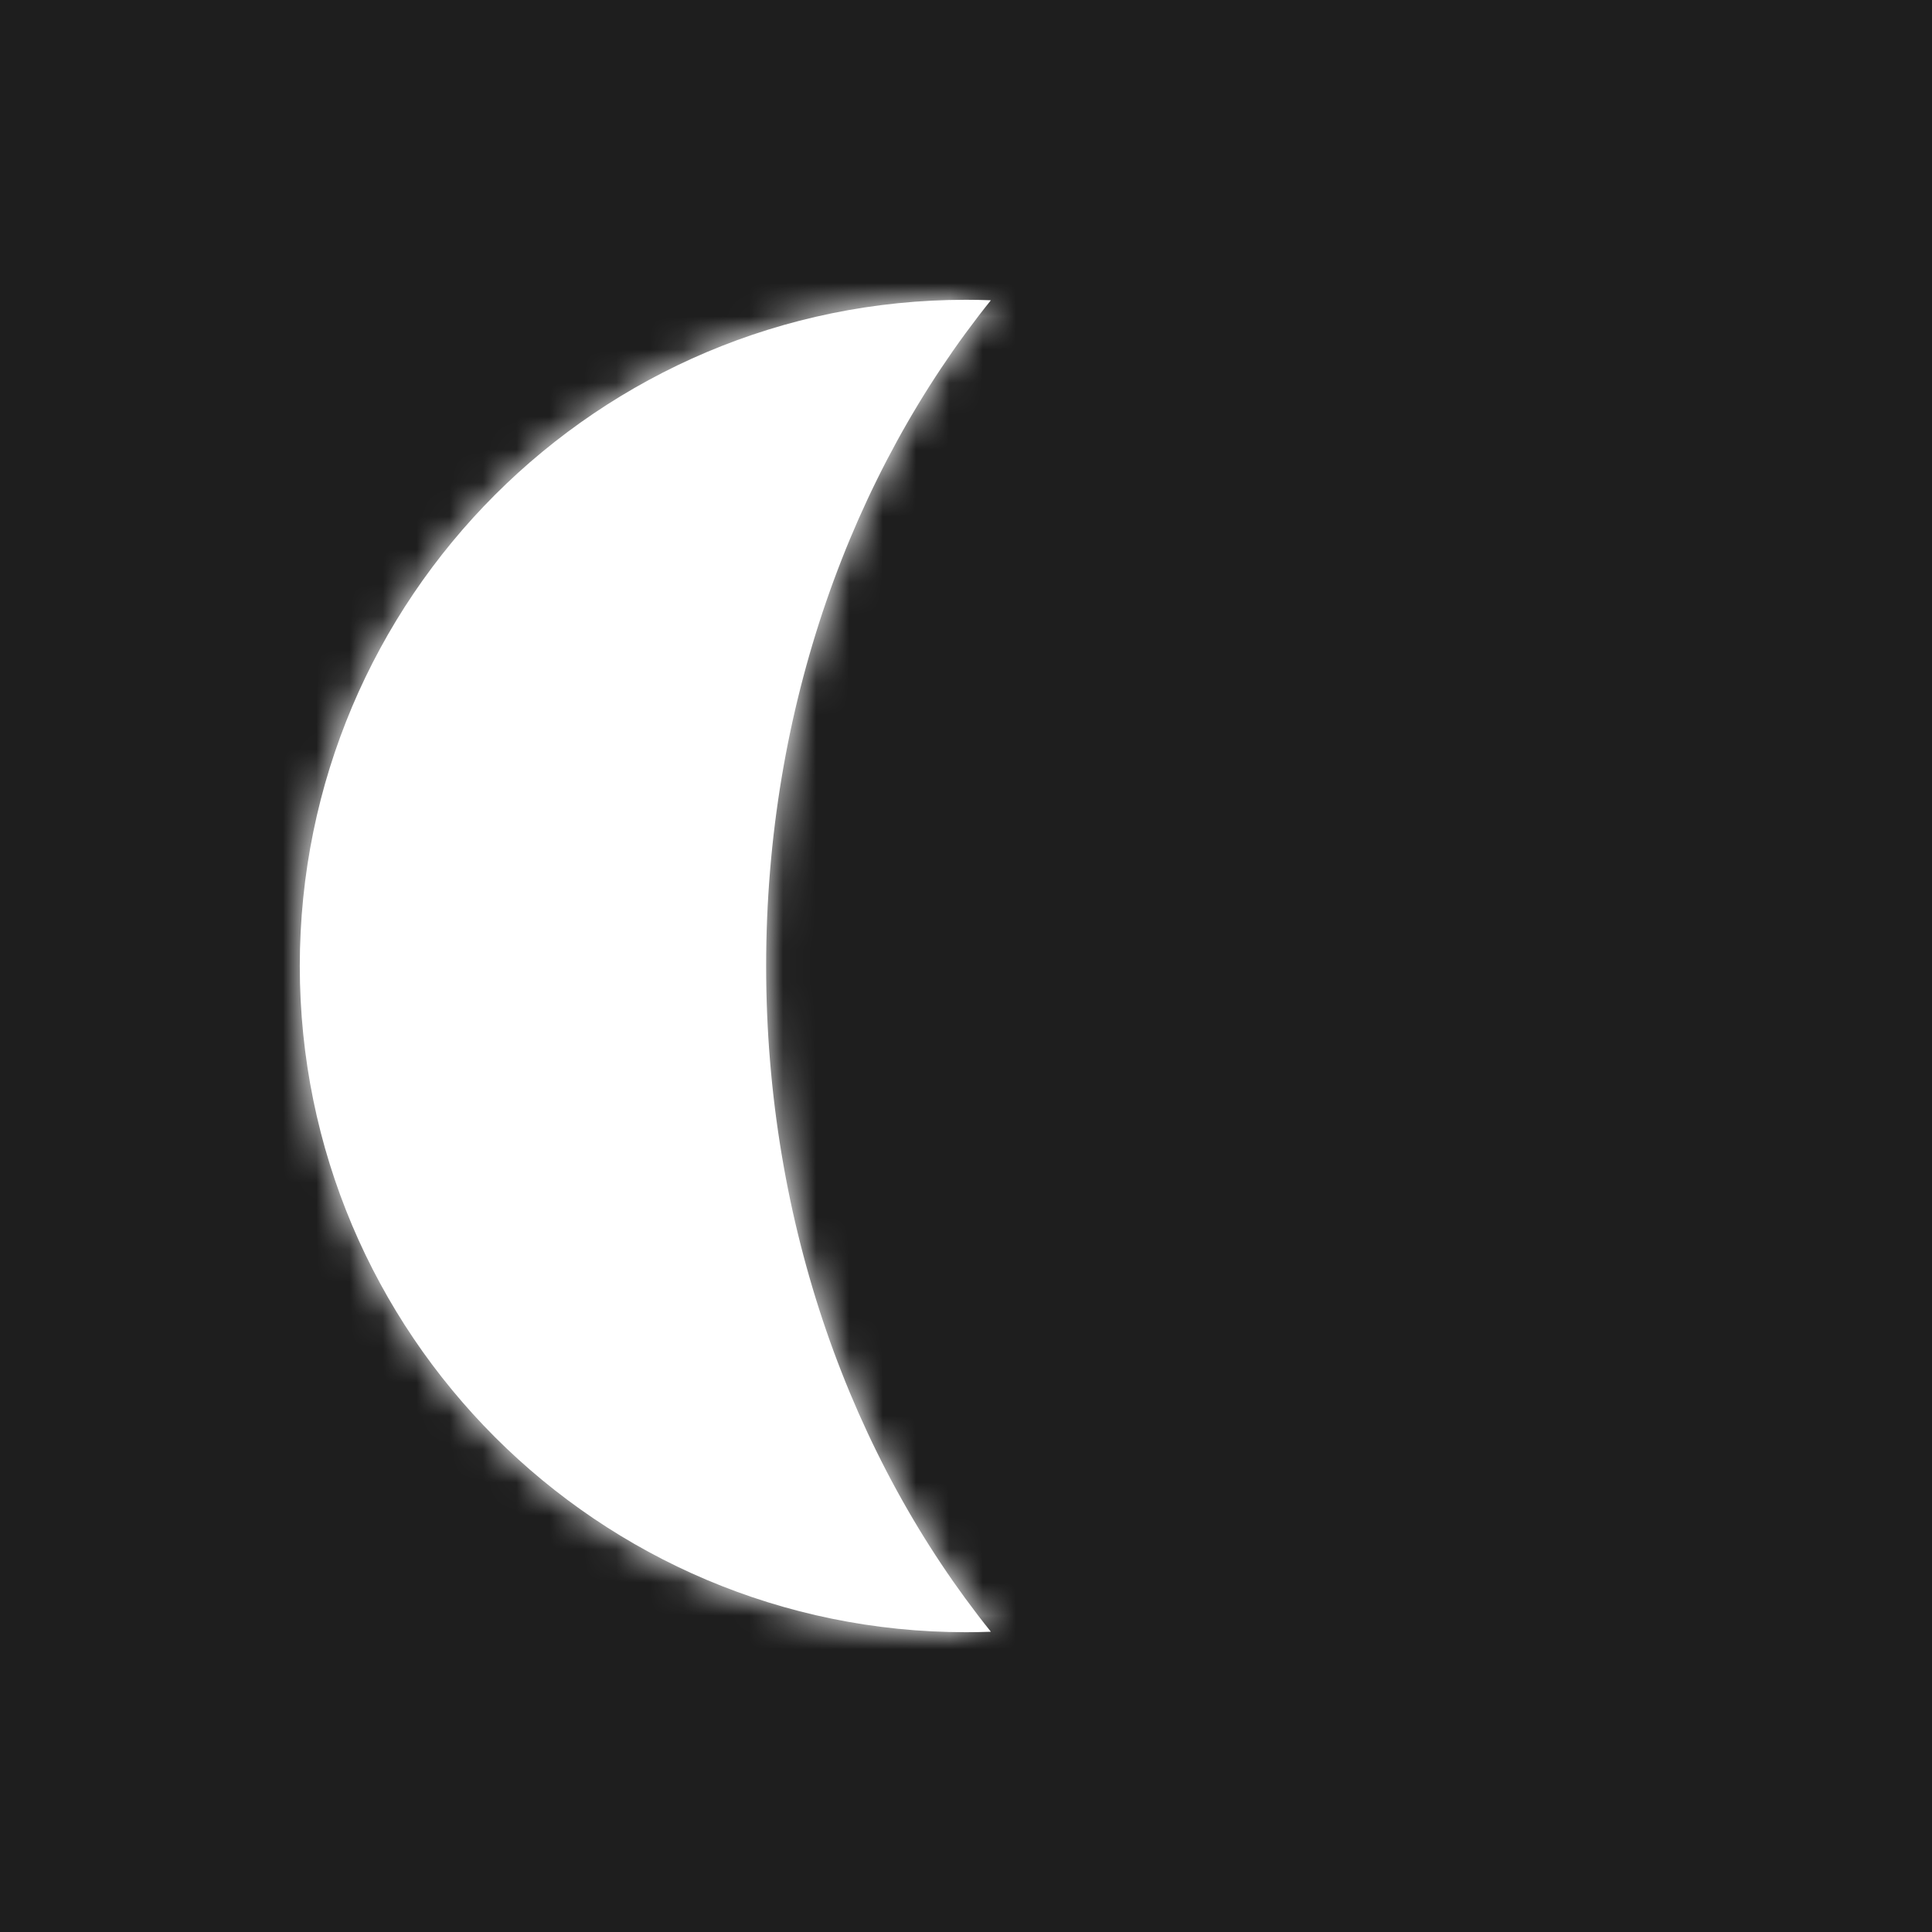 <svg width="58" height="58" viewBox="0 0 58 58" fill="none" xmlns="http://www.w3.org/2000/svg">
<rect width="58" height="58" fill="#1E1E1E"/>
<mask id="path-2-inside-1_32_2374" fill="white">
<path fill-rule="evenodd" clip-rule="evenodd" d="M29.747 48.986C25.566 43.784 23 36.747 23 29C23 21.253 25.566 14.216 29.747 9.014C29.5 9.005 29.25 9 29 9C17.954 9 9 17.954 9 29C9 40.046 17.954 49 29 49C29.25 49 29.5 48.995 29.747 48.986Z"/>
</mask>
<path fill-rule="evenodd" clip-rule="evenodd" d="M29.747 48.986C25.566 43.784 23 36.747 23 29C23 21.253 25.566 14.216 29.747 9.014C29.5 9.005 29.25 9 29 9C17.954 9 9 17.954 9 29C9 40.046 17.954 49 29 49C29.25 49 29.5 48.995 29.747 48.986Z" fill="white"/>
<path d="M29.747 48.986L29.821 50.985L33.803 50.839L31.306 47.733L29.747 48.986ZM29.747 9.014L31.306 10.267L33.802 7.161L29.821 7.015L29.747 9.014ZM21 29C21 37.184 23.71 44.668 28.189 50.239L31.306 47.733C27.422 42.901 25 36.31 25 29H21ZM28.189 7.761C23.71 13.332 21 20.816 21 29H25C25 21.69 27.422 15.099 31.306 10.267L28.189 7.761ZM29 11C29.226 11 29.451 11.004 29.674 11.012L29.821 7.015C29.549 7.005 29.275 7 29 7V11ZM11 29C11 19.059 19.059 11 29 11V7C16.85 7 7 16.85 7 29H11ZM29 47C19.059 47 11 38.941 11 29H7C7 41.15 16.85 51 29 51V47ZM29.674 46.988C29.451 46.996 29.226 47 29 47V51C29.275 51 29.549 50.995 29.821 50.985L29.674 46.988Z" fill="white" mask="url(#path-2-inside-1_32_2374)"/>
</svg>
